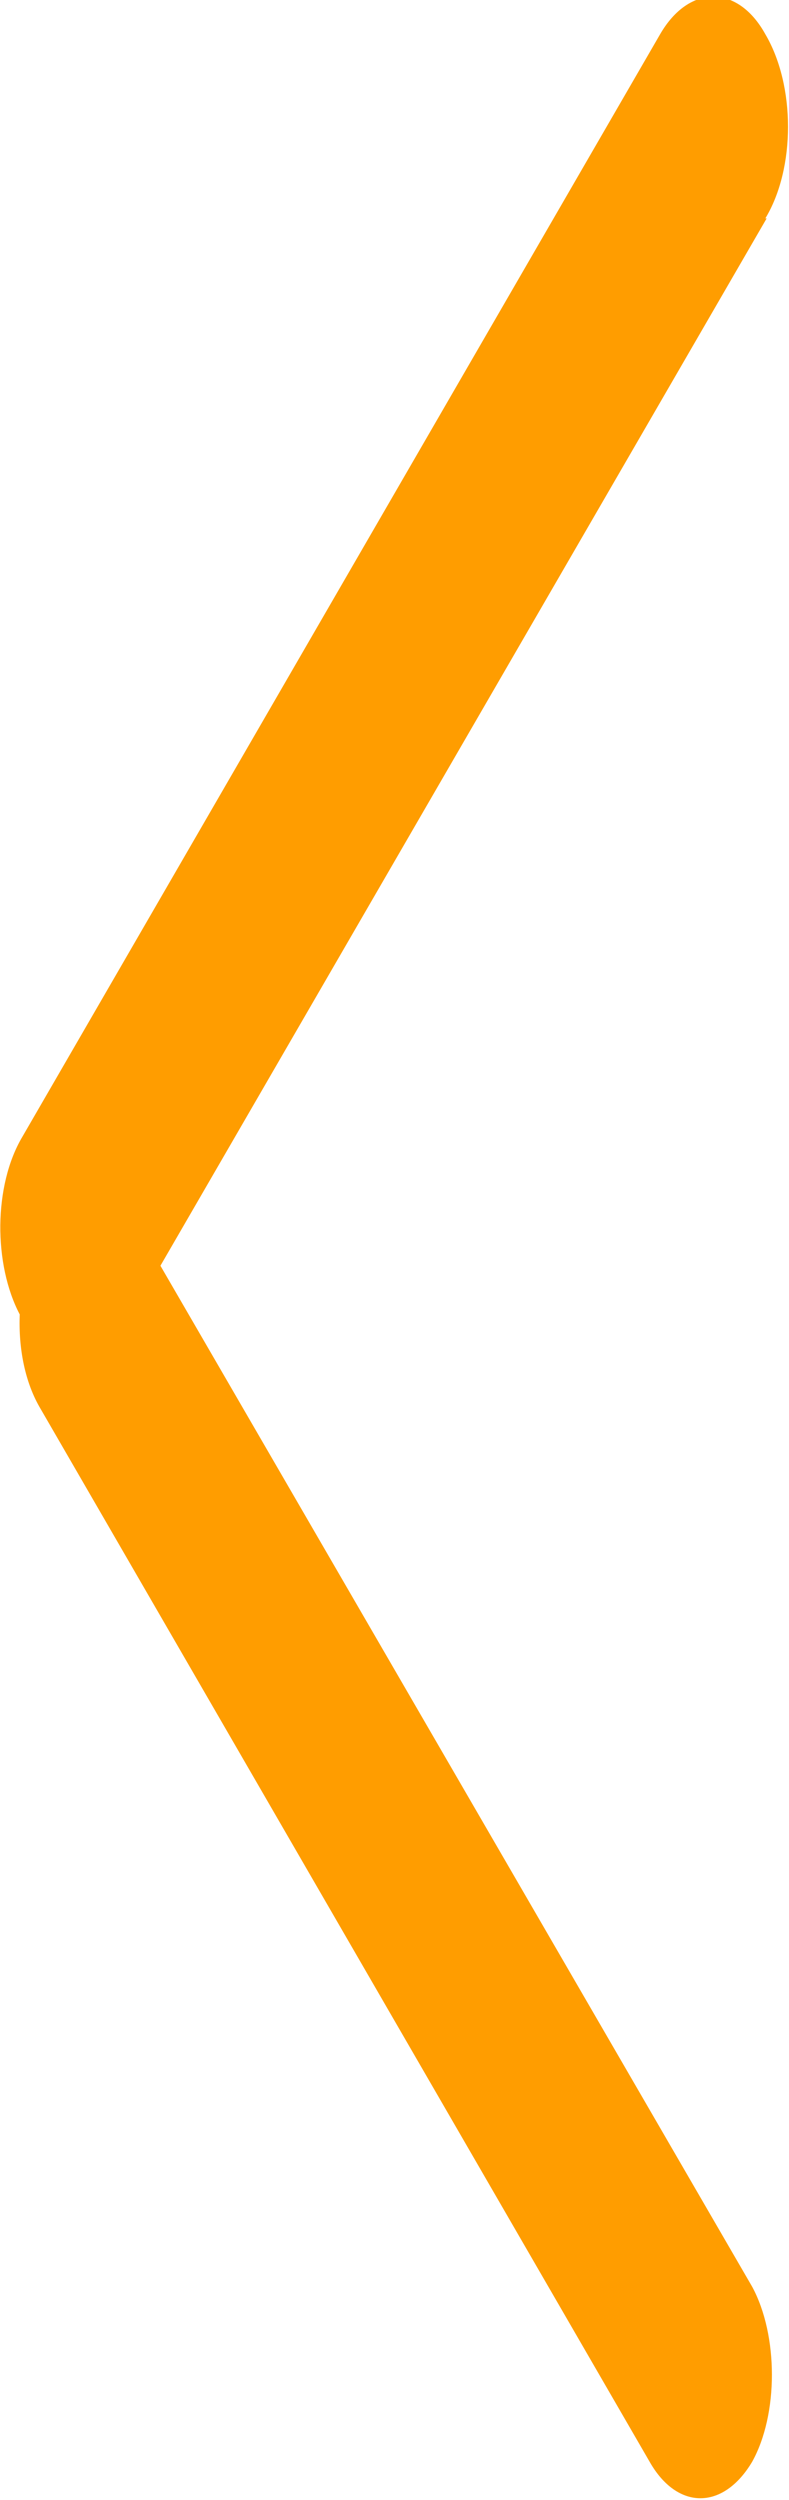 <svg xmlns="http://www.w3.org/2000/svg" xmlns:xlink="http://www.w3.org/1999/xlink" width="6" height="19" viewBox="0 0 6 19"><defs><path id="3tsqa" d="M505.83 3111.66l-4.61 7.96 4.5 7.76c.2.37.2.97 0 1.33-.22.37-.57.37-.78 0l-4.63-8c-.12-.2-.17-.46-.16-.72-.2-.38-.2-.98.02-1.35l4.85-8.38c.22-.38.59-.38.8 0 .23.39.23 1.02 0 1.4z"/></defs><g><g transform="translate(-500 -3110)"><use fill="#ff9d00" xlink:href="#3tsqa"/></g></g></svg>